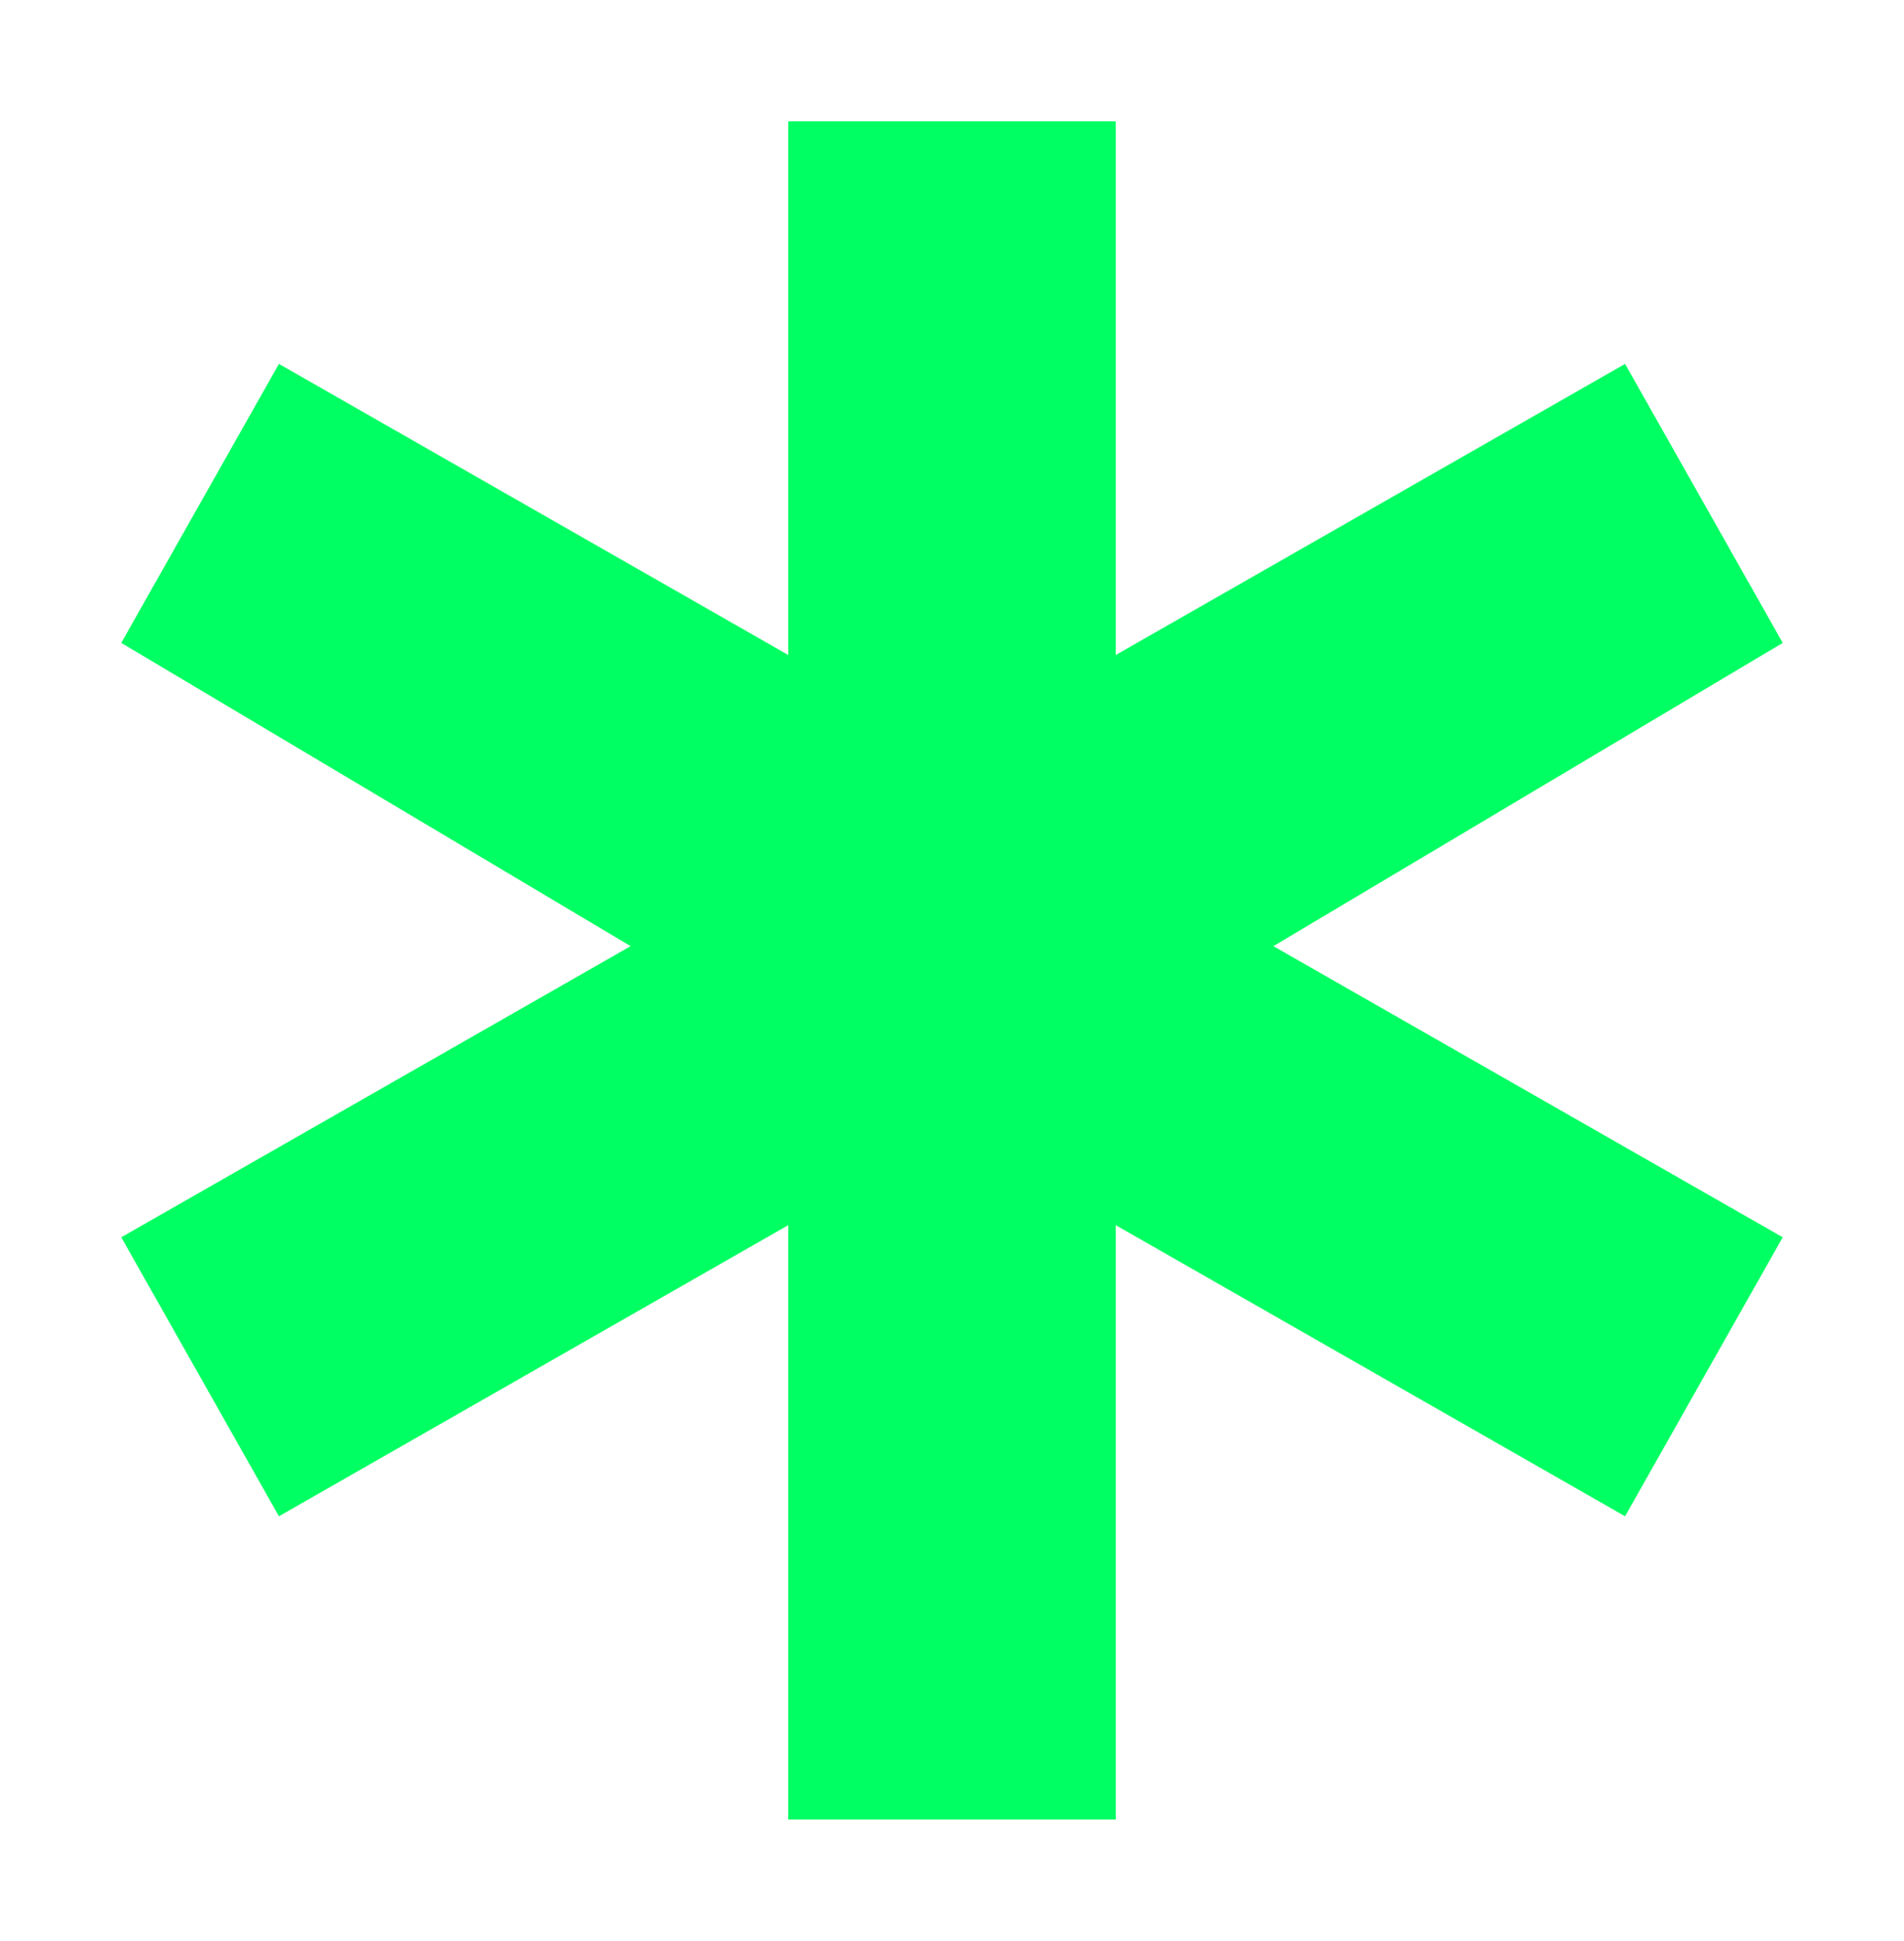 <?xml version="1.0" encoding="UTF-8" standalone="no"?>
<!-- Created with Inkscape (http://www.inkscape.org/) -->

<svg
   xmlns:dc="http://purl.org/dc/elements/1.1/"
   xmlns:cc="http://creativecommons.org/ns#"
   xmlns:rdf="http://www.w3.org/1999/02/22-rdf-syntax-ns#"
   xmlns:svg="http://www.w3.org/2000/svg"
   xmlns="http://www.w3.org/2000/svg"
   xmlns:sodipodi="http://sodipodi.sourceforge.net/DTD/sodipodi-0.dtd"
   xmlns:inkscape="http://www.inkscape.org/namespaces/inkscape"
   width="15.7"
   height="16"
   id="svg3403"
   version="1.1"
   inkscape:version="0.48.4 r9939"
   sodipodi:docname="New document 6">
  <defs
     id="defs3405" />
  <sodipodi:namedview
     id="base"
     pagecolor="#ffffff"
     bordercolor="#666666"
     borderopacity="1.0"
     inkscape:pageopacity="0.0"
     inkscape:pageshadow="2"
     inkscape:zoom="15.839192"
     inkscape:cx="49.921441"
     inkscape:cy="-18.413312"
     inkscape:document-units="px"
     inkscape:current-layer="layer1"
     showgrid="false"
     fit-margin-top="1"
     fit-margin-left="1"
     fit-margin-right="1"
     fit-margin-bottom="1"
     inkscape:window-width="2560"
     inkscape:window-height="1416"
     inkscape:window-x="2560"
     inkscape:window-y="24"
     inkscape:window-maximized="1" />
  <g
     inkscape:label="Layer 1"
     inkscape:groupmode="layer"
     id="layer1"
     transform="translate(0.202,0.405)">
    <polygon
       transform="translate(-42.102,-24.805)"
       style="fill:#00FF62"
       points="42.9,34.6 44.2,36.9 48.4,34.5 48.4,39.4 51.1,39.4 51.1,34.5 55.3,36.9 56.6,34.6 52.4,32.2 56.6,29.7 55.3,27.4 51.1,29.8 51.1,25.4 48.4,25.4 48.4,29.8 44.2,27.4 42.9,29.7 47.1,32.2 "
       id="polygon3238" />
  </g>
</svg>
